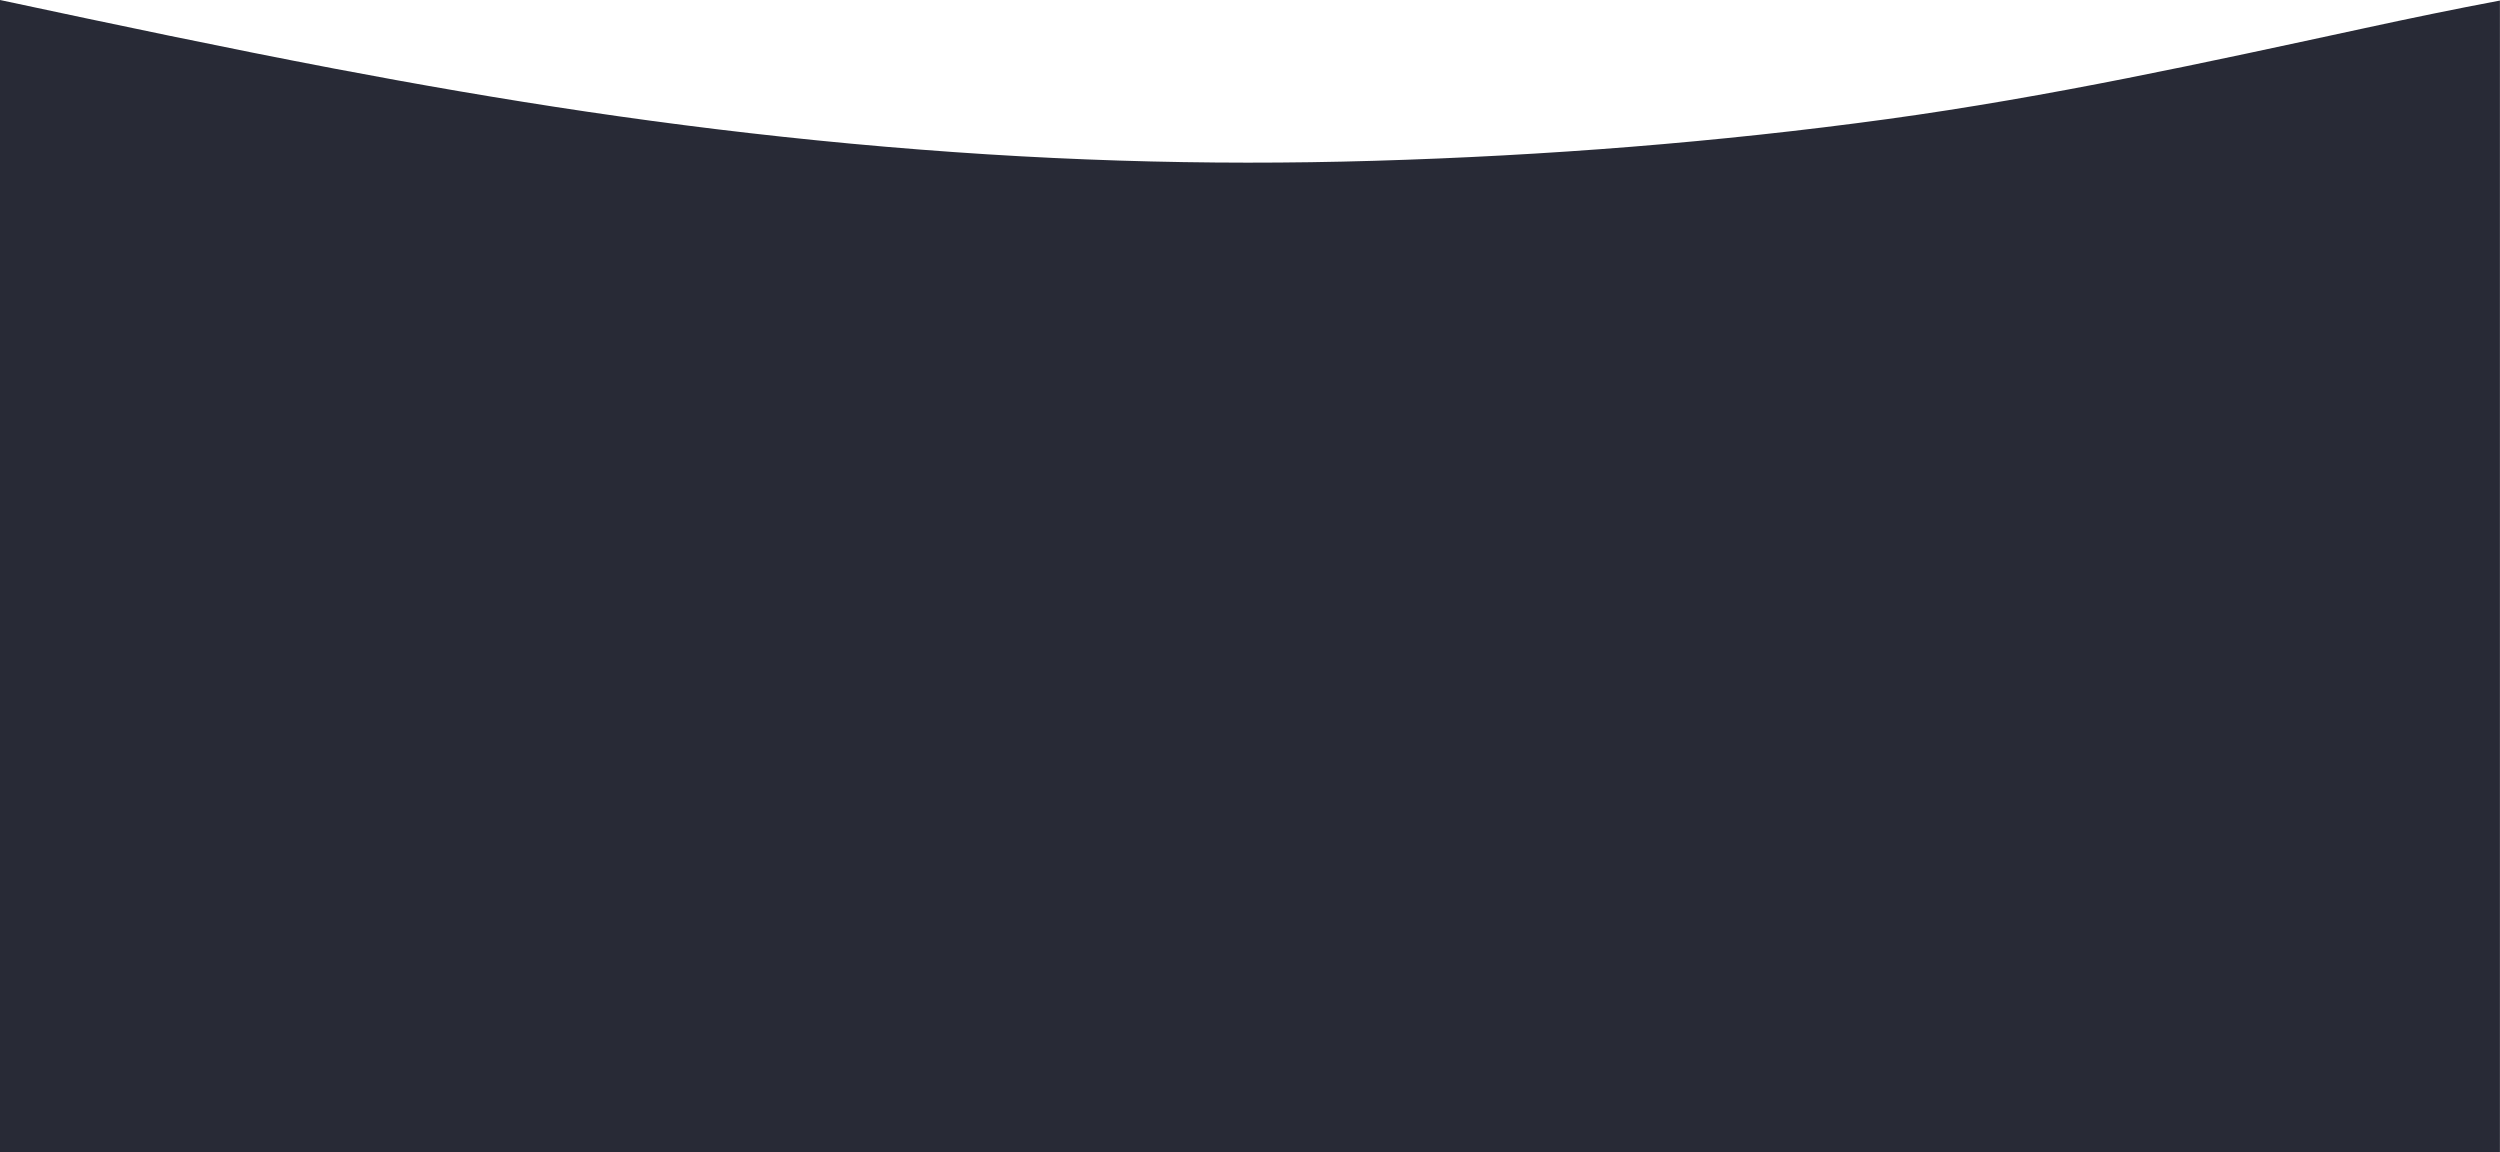 <?xml version="1.0" encoding="utf-8"?>
<!-- Generator: Adobe Illustrator 22.1.0, SVG Export Plug-In . SVG Version: 6.00 Build 0)  -->
<svg version="1.1" id="Layer_1" xmlns="http://www.w3.org/2000/svg" xmlns:xlink="http://www.w3.org/1999/xlink" x="0px" y="0px"
	 viewBox="0 0 3199.6 1474.5" style="enable-background:new 0 0 3199.6 1474.5;" xml:space="preserve">
<style type="text/css">
	.st0{fill:#282A36;}
</style>
<g id="Layer_x0020_1">
	<path class="st0" d="M1758.8,205.8c-216.1,6.4-432.8,0.1-669.2-21.9C854.5,162,642,128.5,427.8,87.8C288.2,61.2,147.8,31.6,0,0
		v1474.5h436.9h2163.3h599.3v-573V0.7c-57.9,10.9-115.3,22.8-172.5,35.2c-205.1,44.3-402.5,87.8-611.4,116.5
		C2198,182.2,1978.5,199.3,1758.8,205.8L1758.8,205.8z"/>
</g>
</svg>
